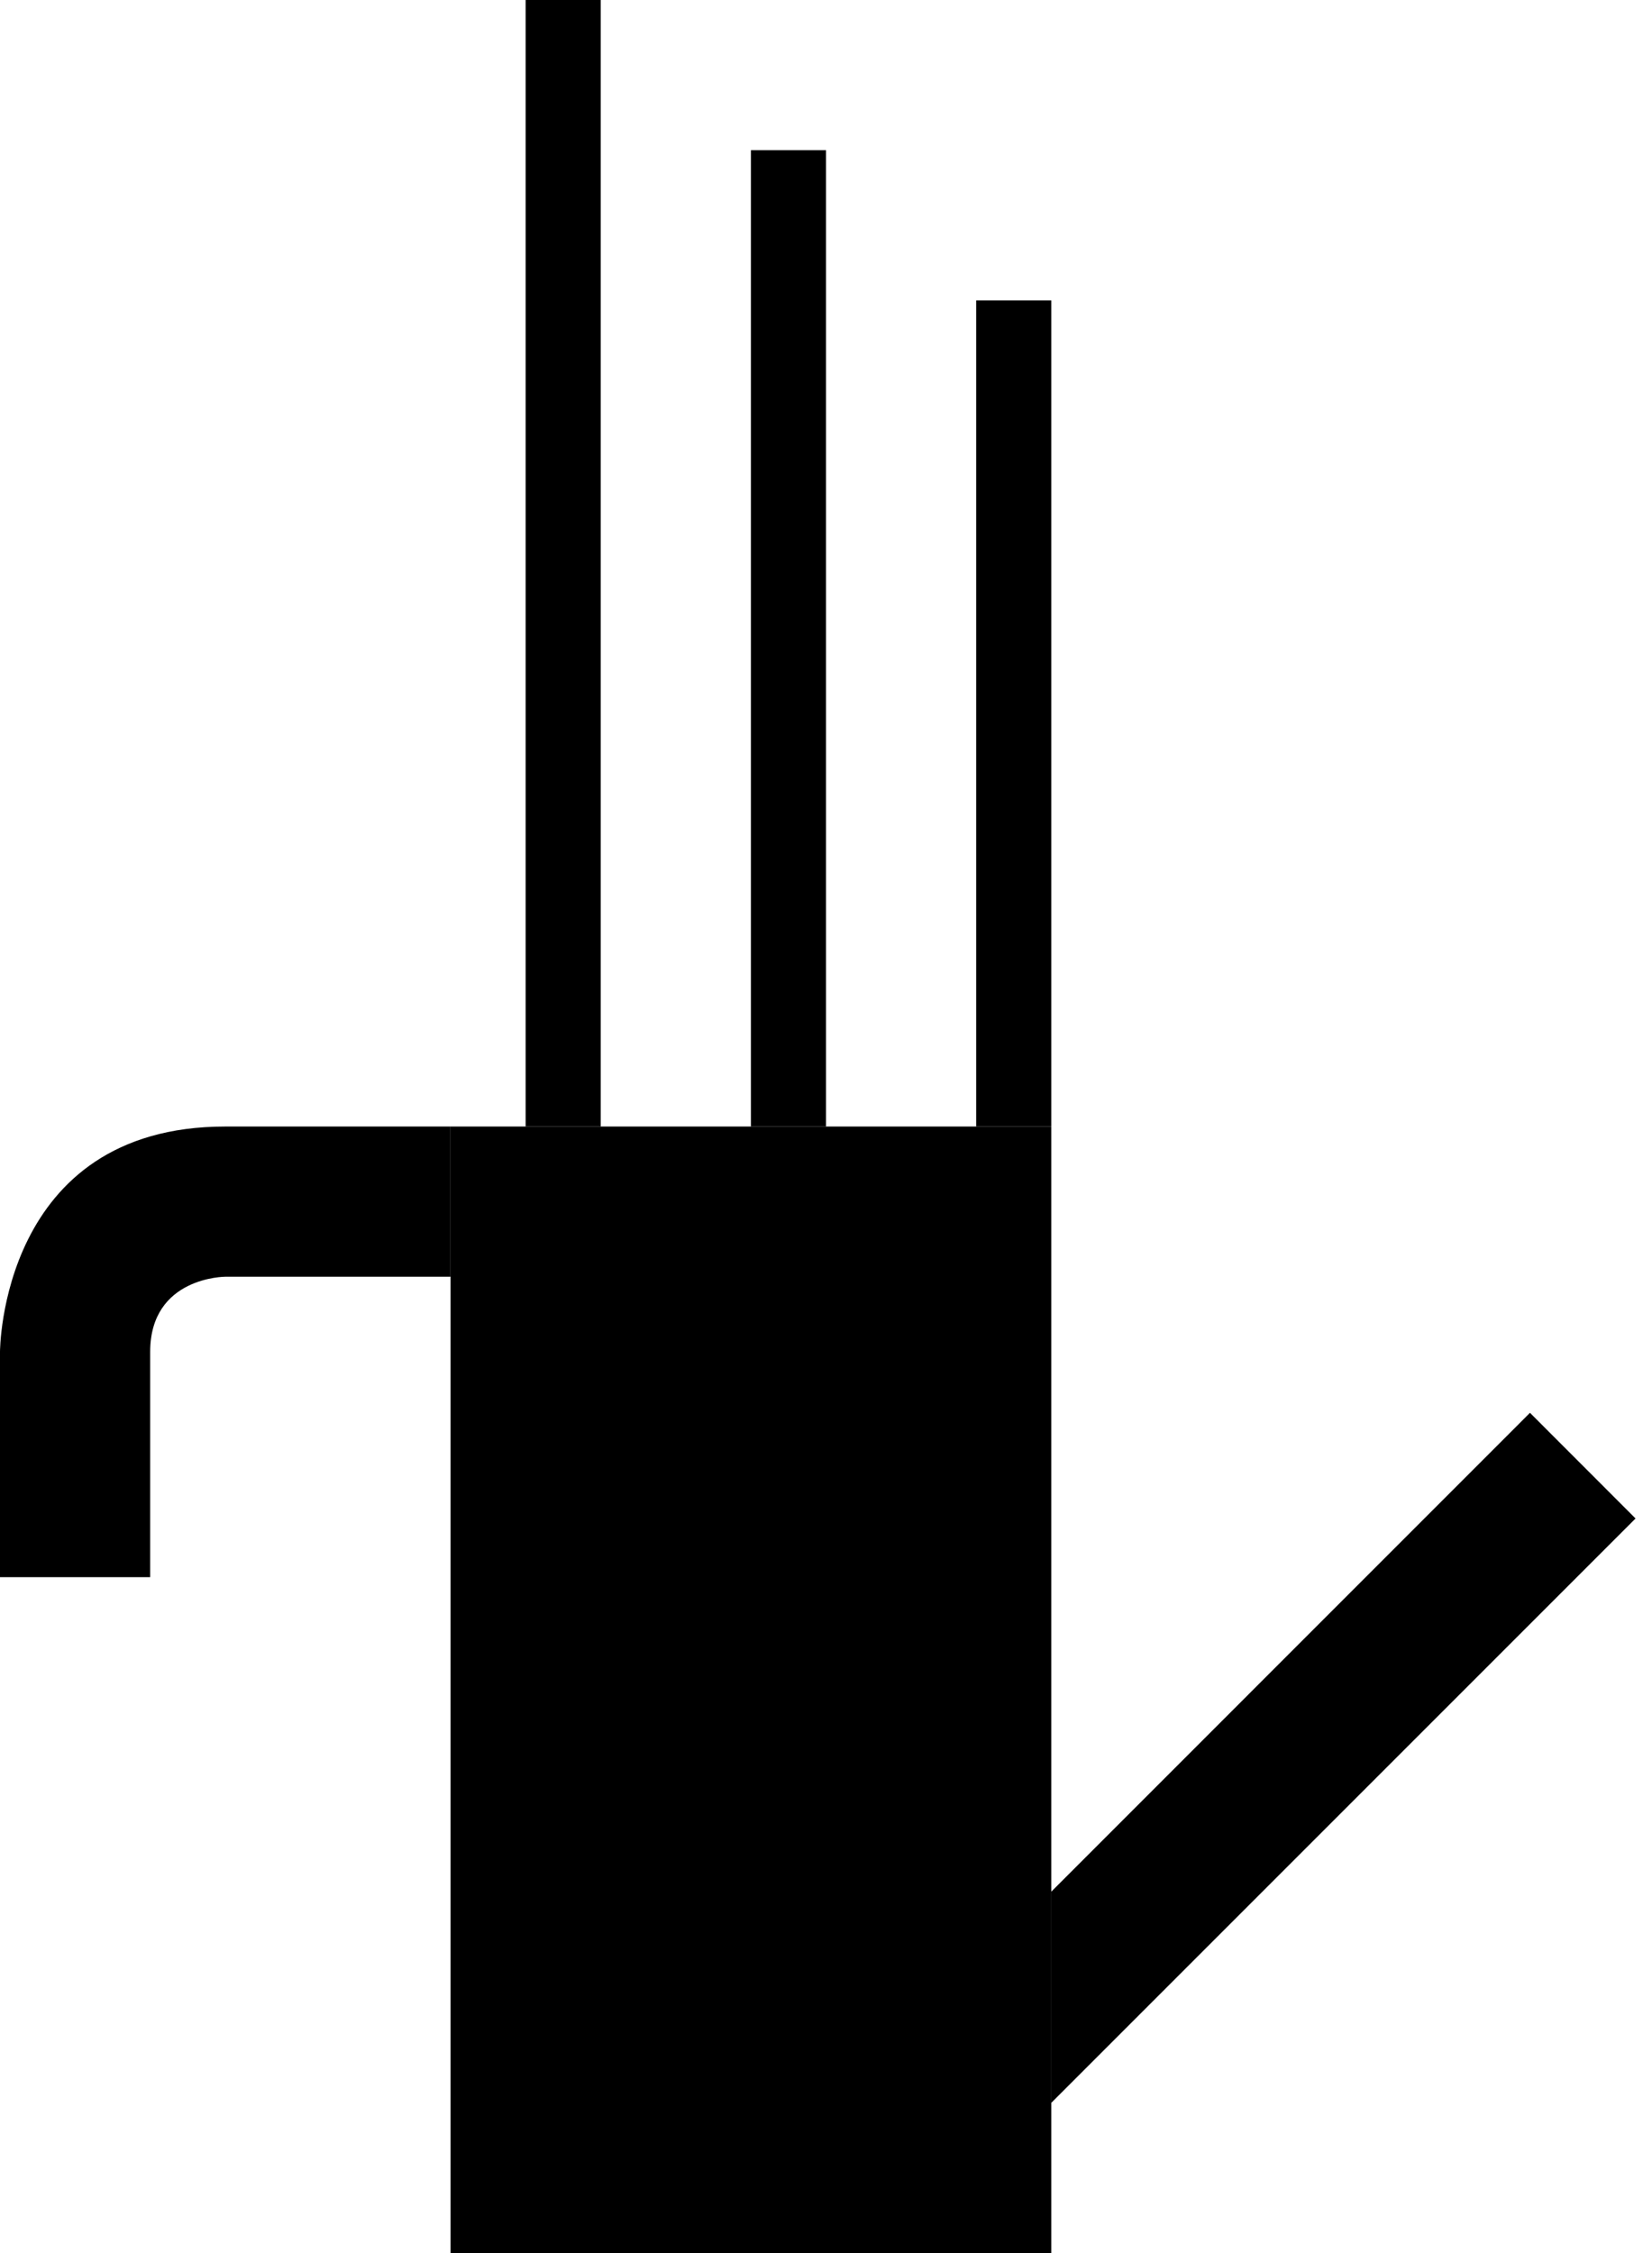<?xml version="1.0" encoding="UTF-8" standalone="no"?>
<!-- Created with Inkscape (http://www.inkscape.org/) -->

<svg
   xmlns:dc="http://purl.org/dc/elements/1.1/"
   xmlns:cc="http://creativecommons.org/ns#"
   xmlns:rdf="http://www.w3.org/1999/02/22-rdf-syntax-ns#"
   xmlns:svg="http://www.w3.org/2000/svg"
   xmlns="http://www.w3.org/2000/svg"
   xmlns:sodipodi="http://sodipodi.sourceforge.net/DTD/sodipodi-0.dtd"
   xmlns:inkscape="http://www.inkscape.org/namespaces/inkscape"
   width="22"
   height="30"
   id="svg3198"
   sodipodi:version="0.32"
   inkscape:version="0.47 r22583"
   version="1.0"
   inkscape:output_extension="org.inkscape.output.svg.inkscape"
   sodipodi:docname="01-09-011-01-02.svg">
  <defs
     id="defs3200">
    <inkscape:perspective
       sodipodi:type="inkscape:persp3d"
       inkscape:vp_x="0 : 526.18109 : 1"
       inkscape:vp_y="0 : 1000 : 0"
       inkscape:vp_z="744.09448 : 526.18109 : 1"
       inkscape:persp3d-origin="372.04724 : 350.78739 : 1"
       id="perspective3206" />
  </defs>
  <sodipodi:namedview
     id="namedview3727"
     pagecolor="#ffffff"
     bordercolor="#666666"
     borderopacity="1.0"
     gridtolerance="10000"
     guidetolerance="10"
     objecttolerance="10"
     inkscape:pageopacity="0.0"
     inkscape:pageshadow="2"
     inkscape:zoom="17.233119"
     inkscape:cx="7.2046664"
     inkscape:cy="14.721421"
     inkscape:document-units="px"
     inkscape:current-layer=""
     showgrid="true"
     inkscape:window-width="1029"
     inkscape:window-height="790"
     inkscape:window-x="0"
     inkscape:window-y="0"
     inkscape:window-maximized="0">
    <inkscape:grid
       type="xygrid"
       id="grid3208"
       visible="true"
       enabled="true" />
  </sodipodi:namedview>
  <g
     inkscape:label="Layer 1"
     inkscape:groupmode="layer"
     id="">
    <rect
       style="fill:#000000;fill-opacity:1;stroke:none"
       id="base"
       width="8"
       height="15"
       x="6"
       y="15" />
    <path
       style="fill:#000000;fill-opacity:1;stroke:none"
       d="m 3,15 c -3,0 -3,3 -3,3 l 0,3 2,0 0,-3 c 0,-1 1,-1 1,-1 l 3,0 0,-2 -3,0 z"
       id="index" />
    <rect
       style="fill:#000000;fill-opacity:1;stroke:none"
       id="middle"
       width="1"
       height="15"
       x="7"
       y="0" />
    <rect
       style="fill:#000000;fill-opacity:1;stroke:none"
       id="ring"
       width="1"
       height="13"
       x="10"
       y="2" />
    <rect
       style="fill:#000000;fill-opacity:1;stroke:none"
       id="baby"
       width="1"
       height="11"
       x="13"
       y="4" />
    <path
       style="fill:#000000;fill-opacity:1;stroke:none"
       d="M 20.375,18.812 14,25.188 14,28 21.781,20.219 20.375,18.812 z"
       id="thumb" />
  </g>
</svg>
